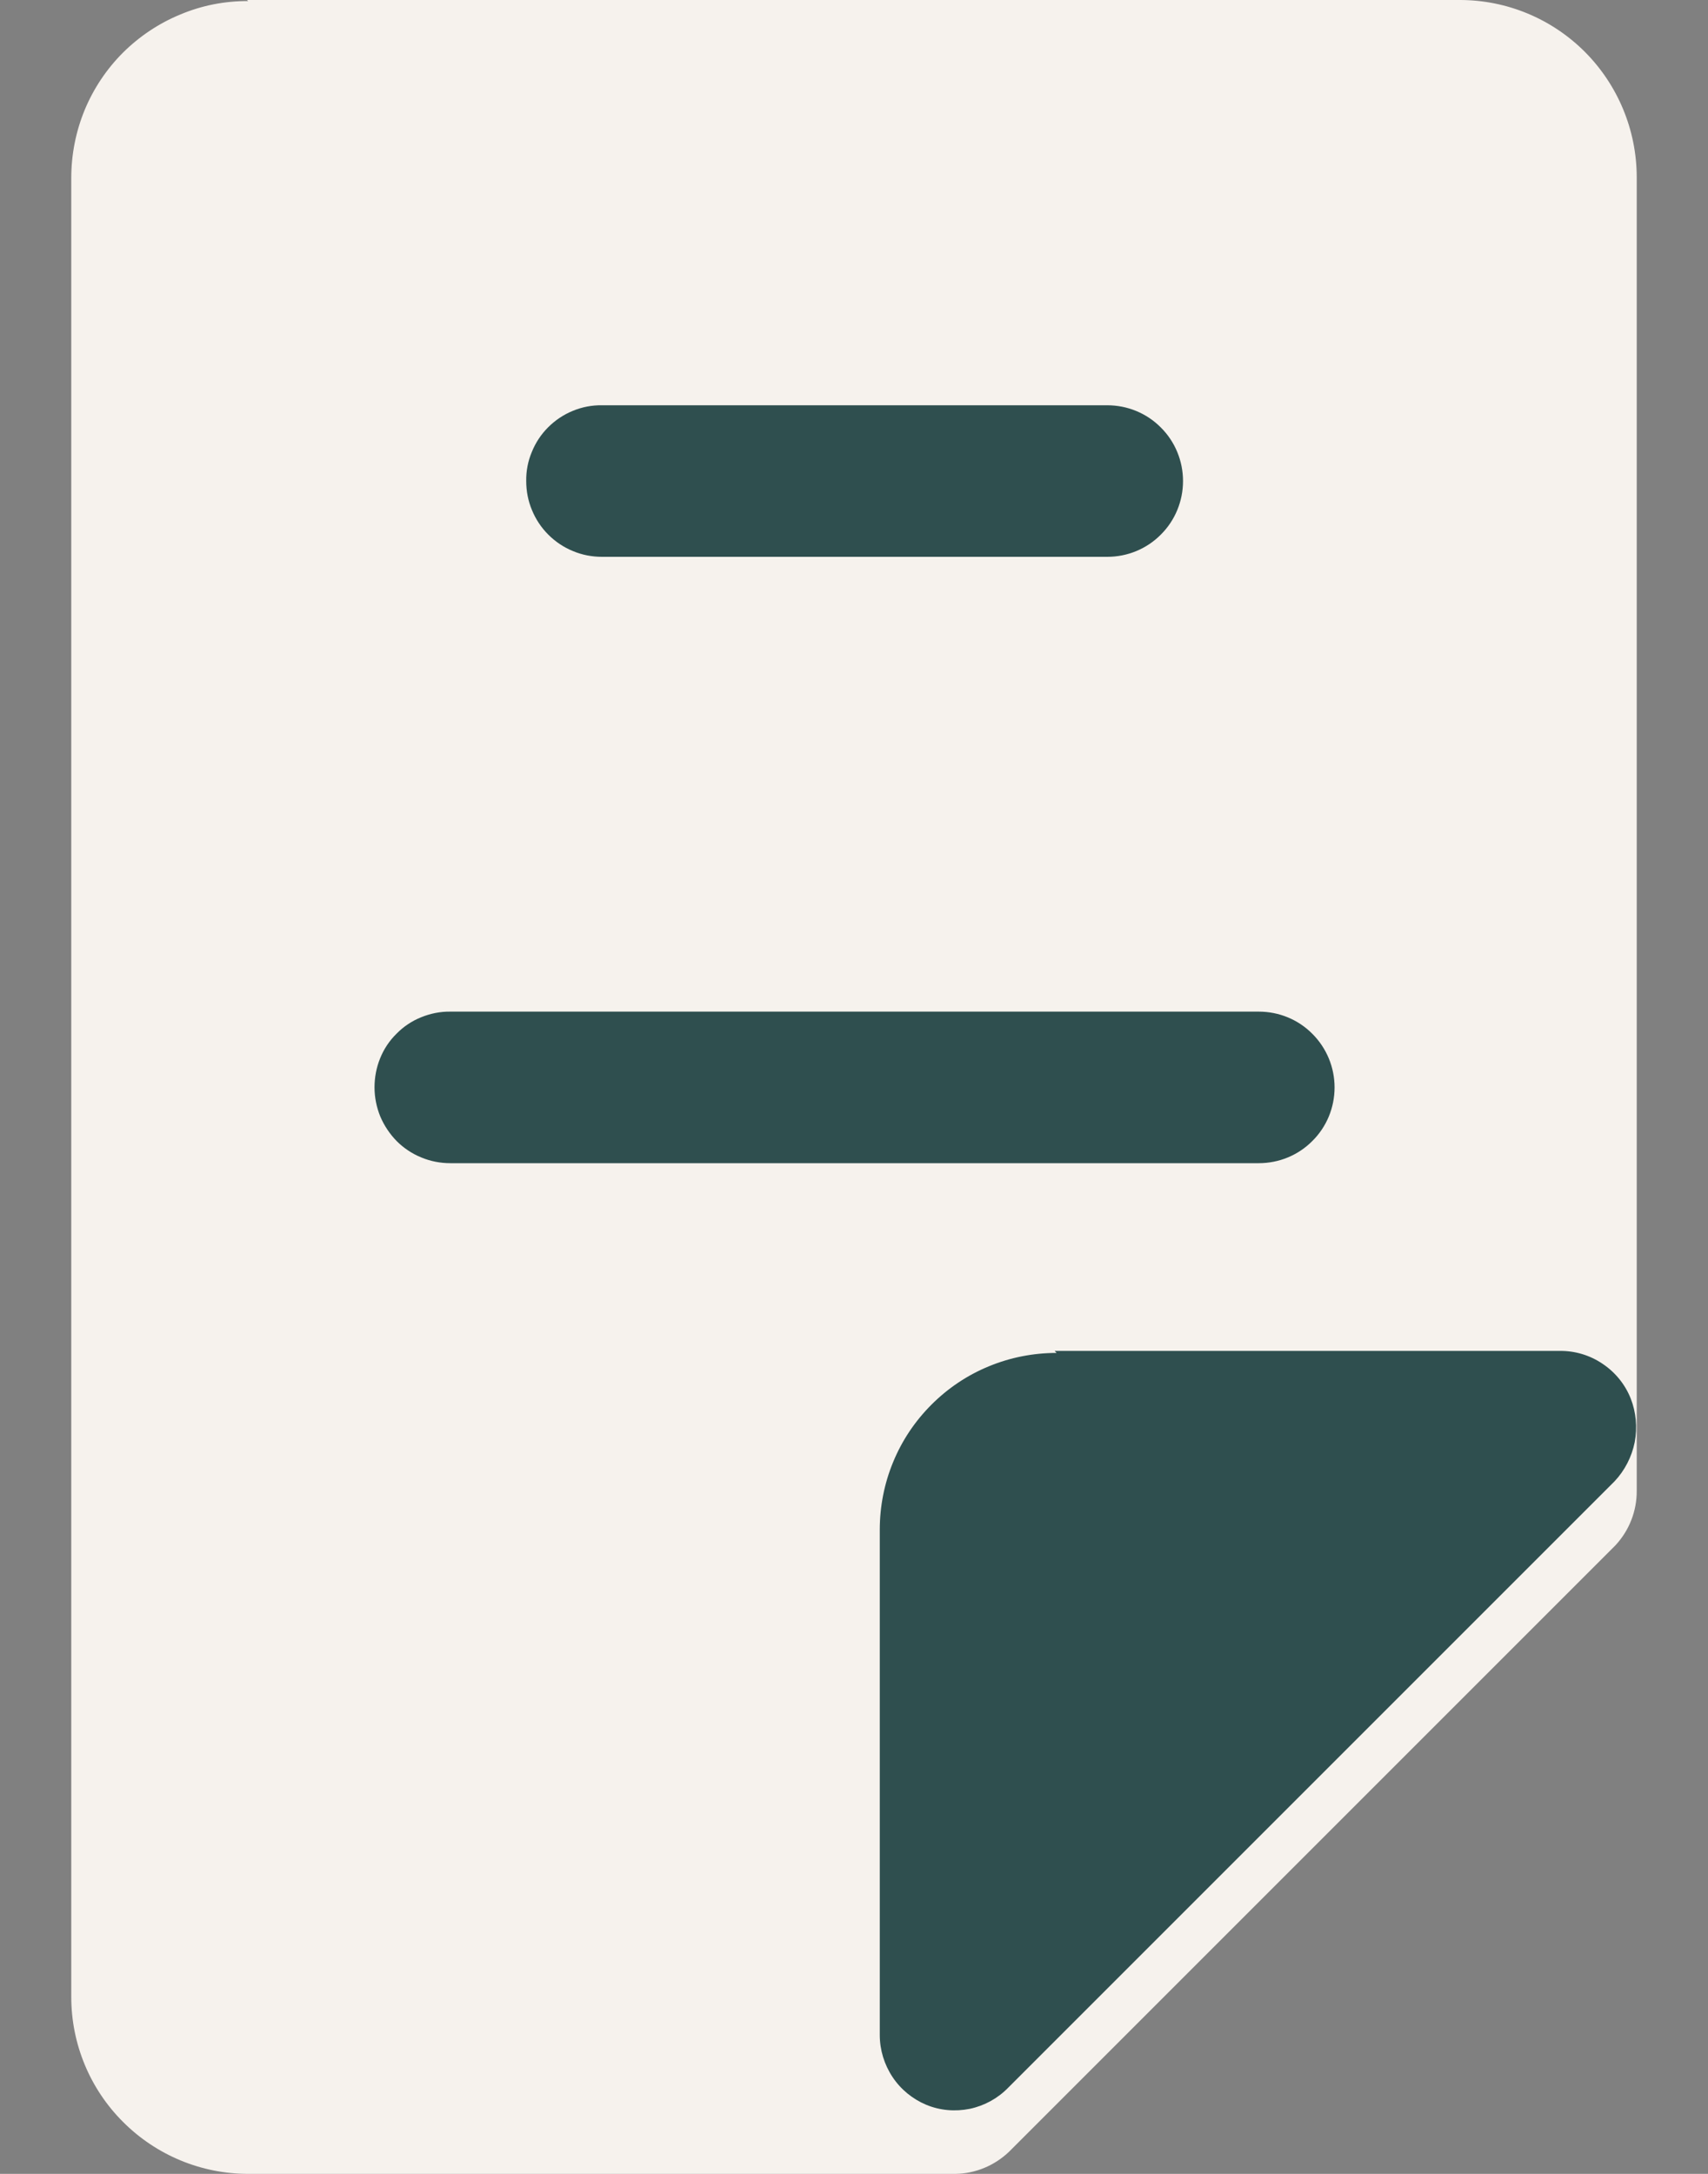 <svg width="11" height="14" viewBox="0 0 11 14" fill="none" xmlns="http://www.w3.org/2000/svg">
<rect x="0" y="0" width="11" height="14" fill="#808080" stroke="none"/>
<path d="M1.598 0.007C1.448 0.006 1.3 0.035 1.162 0.093C1.023 0.15 0.898 0.234 0.792 0.339C0.686 0.445 0.602 0.571 0.545 0.709C0.488 0.848 0.459 0.996 0.459 1.146V12.861C0.459 13.163 0.579 13.453 0.793 13.666C1.007 13.88 1.296 14 1.598 14H6.154C6.283 13.998 6.406 13.946 6.499 13.857L10.404 9.952C10.493 9.856 10.542 9.731 10.541 9.6V1.139C10.54 0.837 10.42 0.548 10.207 0.334C9.993 0.12 9.704 0 9.402 0H1.591L1.598 0.007Z" fill="#F6F2ED"/>
<path fill-rule="evenodd" clip-rule="evenodd" d="M3.389 3.098C3.388 3.034 3.4 2.97 3.425 2.911C3.449 2.851 3.485 2.797 3.53 2.752C3.576 2.706 3.63 2.67 3.689 2.646C3.749 2.621 3.813 2.609 3.877 2.61H7.131C7.261 2.61 7.385 2.661 7.476 2.753C7.568 2.844 7.619 2.969 7.619 3.098C7.619 3.227 7.568 3.352 7.476 3.443C7.385 3.535 7.261 3.586 7.131 3.586H3.877C3.813 3.586 3.749 3.574 3.69 3.549C3.631 3.525 3.577 3.489 3.531 3.443C3.486 3.398 3.45 3.344 3.426 3.285C3.401 3.226 3.389 3.162 3.389 3.098Z" fill="#2F4F4F"/>
<path fill-rule="evenodd" clip-rule="evenodd" d="M2.412 7.003C2.412 6.939 2.424 6.875 2.448 6.816C2.472 6.756 2.508 6.702 2.554 6.657C2.599 6.611 2.653 6.575 2.713 6.551C2.772 6.527 2.836 6.514 2.9 6.515H8.107C8.237 6.515 8.361 6.566 8.452 6.658C8.544 6.75 8.595 6.874 8.595 7.003C8.595 7.133 8.544 7.257 8.452 7.348C8.361 7.44 8.237 7.491 8.107 7.491H2.9C2.836 7.491 2.773 7.479 2.713 7.454C2.654 7.43 2.6 7.394 2.555 7.349C2.51 7.303 2.474 7.249 2.449 7.19C2.425 7.131 2.412 7.067 2.412 7.003Z" fill="#2F4F4F"/>
<path d="M6.805 8.713C6.655 8.713 6.507 8.742 6.369 8.799C6.23 8.856 6.105 8.94 5.999 9.046C5.893 9.152 5.809 9.277 5.752 9.416C5.695 9.554 5.666 9.702 5.666 9.852V13.106C5.666 13.202 5.695 13.296 5.748 13.376C5.801 13.456 5.877 13.518 5.965 13.555C6.054 13.592 6.152 13.6 6.246 13.581C6.34 13.561 6.426 13.514 6.493 13.445L10.398 9.54C10.464 9.47 10.509 9.382 10.528 9.288C10.546 9.193 10.537 9.095 10.502 9.006C10.466 8.915 10.402 8.837 10.321 8.783C10.24 8.728 10.144 8.699 10.046 8.7H6.792L6.805 8.713Z" fill="#2F4F4F"/>
</svg>
